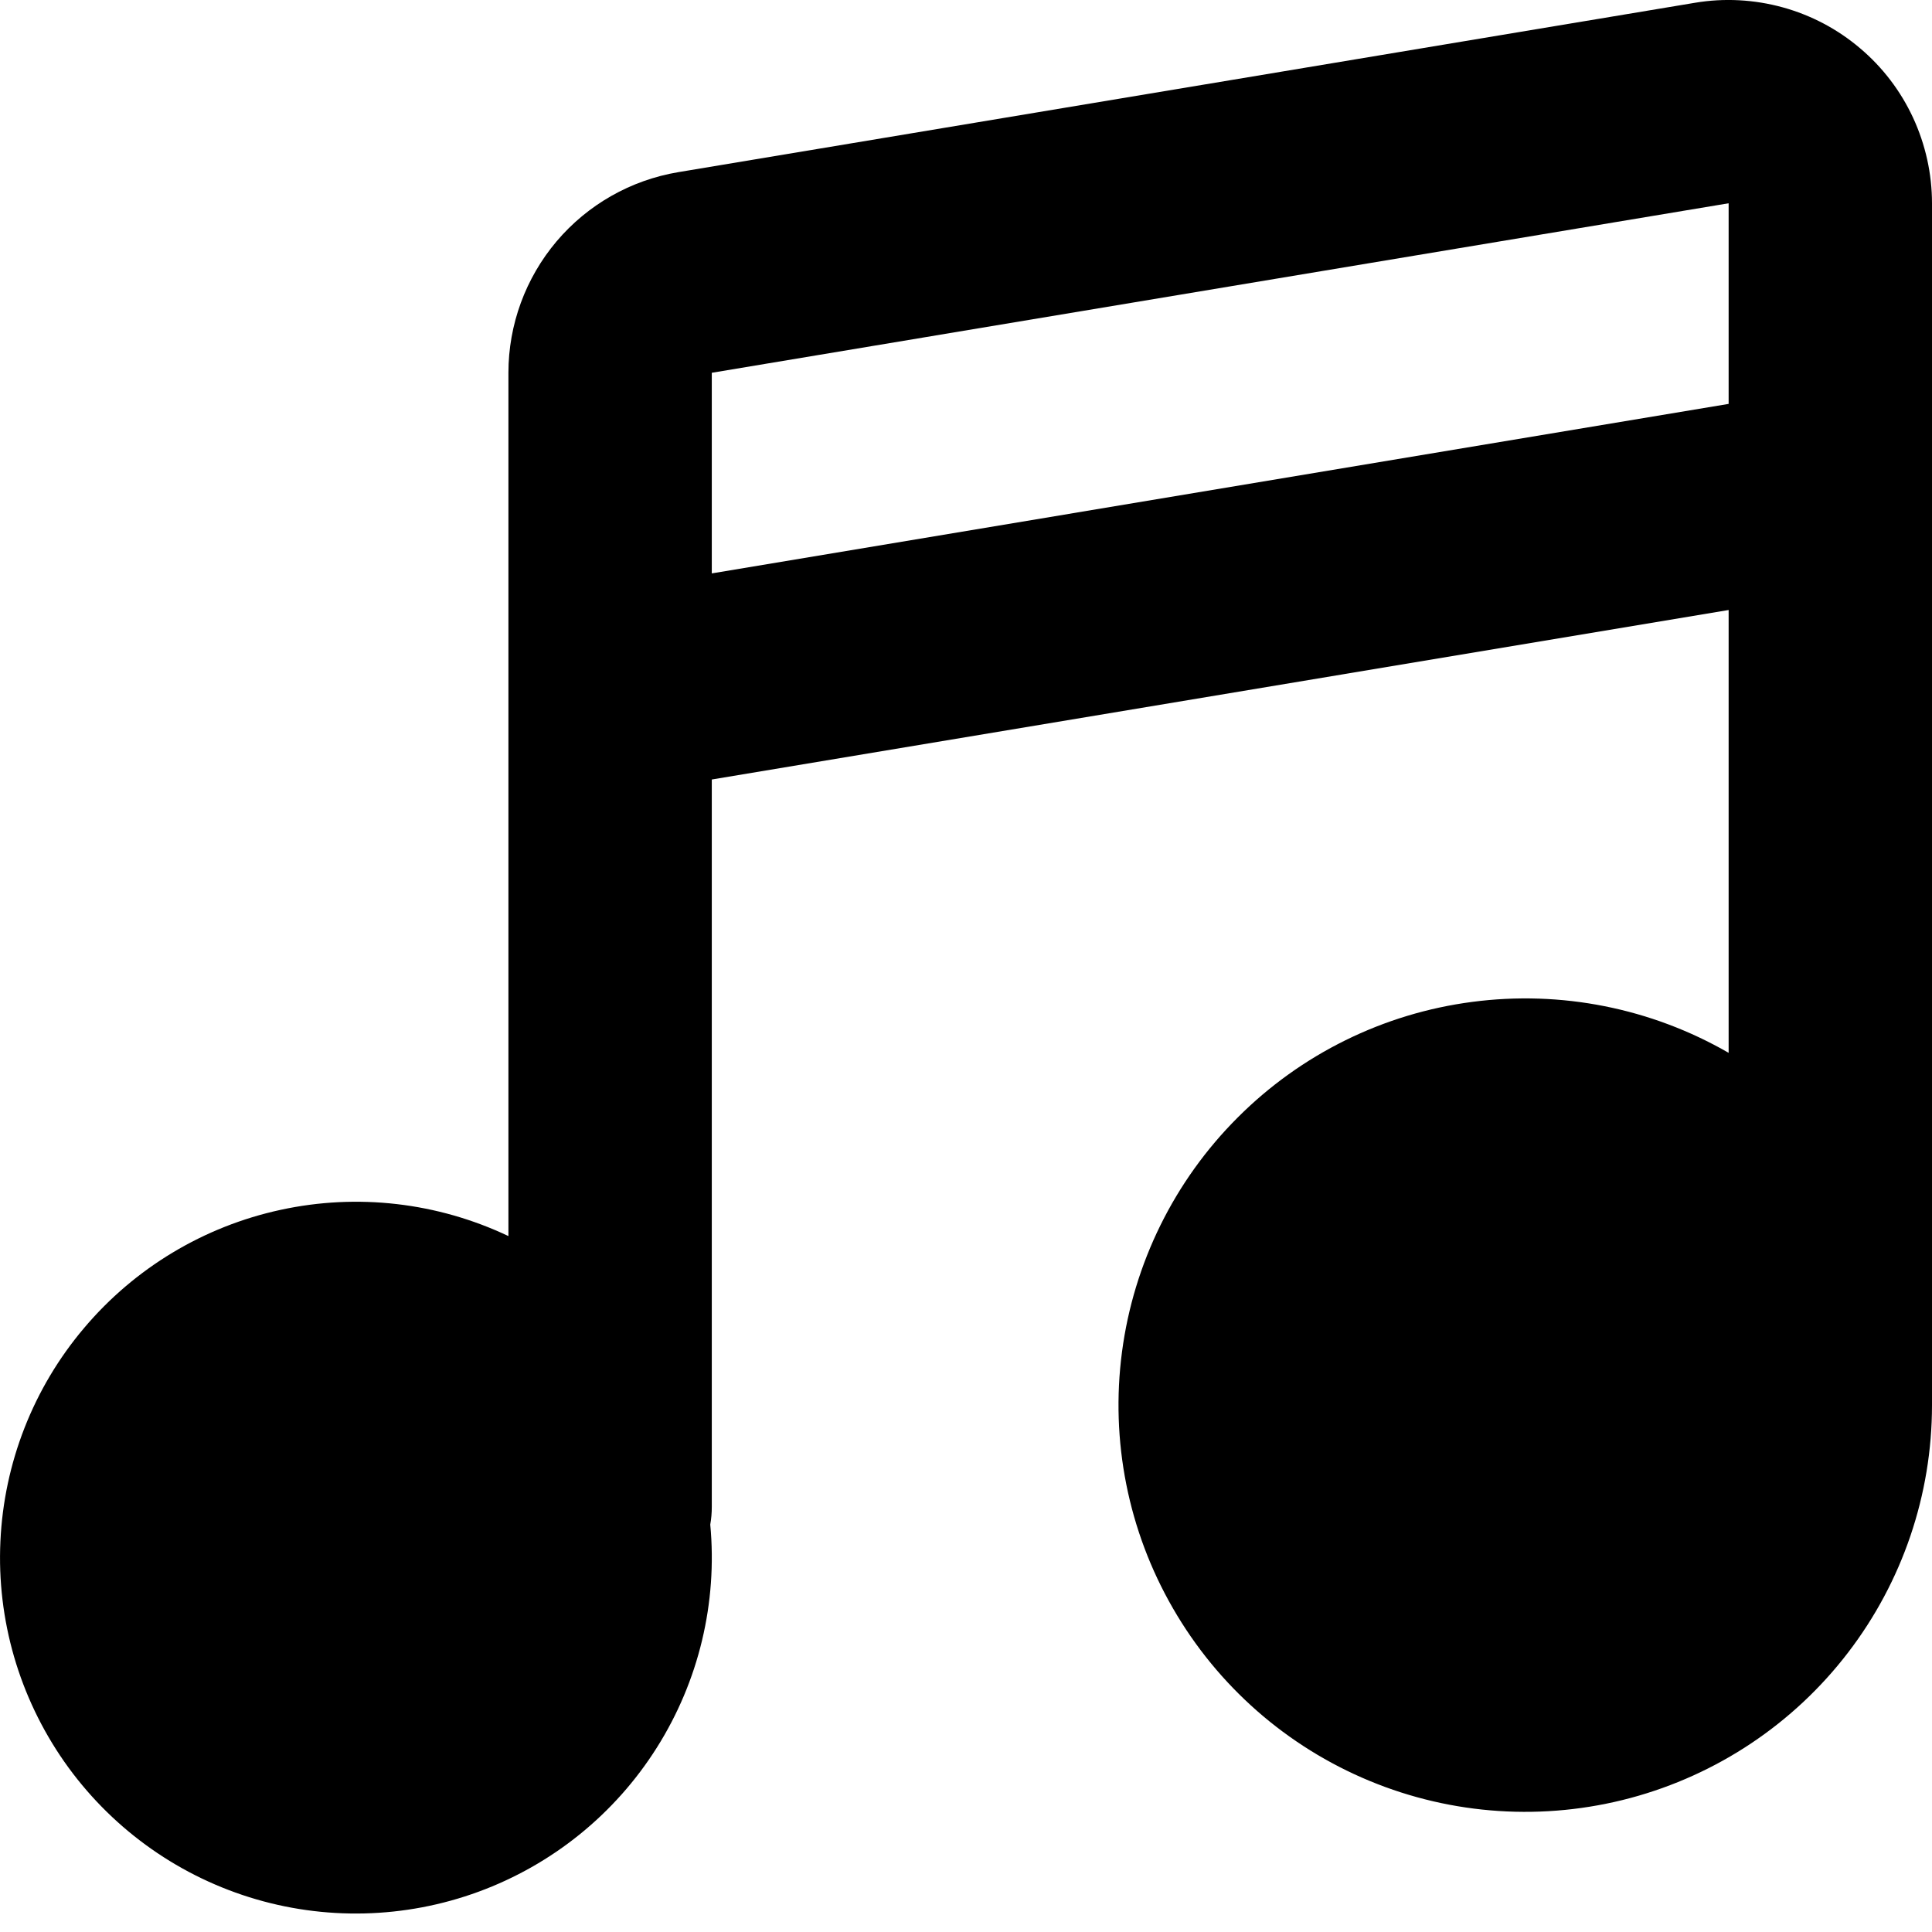 <svg width="19" height="19" viewBox="0 0 19 19" fill="none" xmlns="http://www.w3.org/2000/svg">
<path fill-rule="evenodd" clip-rule="evenodd" d="M16.671 0.027C16.957 -0.021 17.251 -0.005 17.531 0.072C17.811 0.149 18.071 0.286 18.292 0.474C18.514 0.661 18.692 0.895 18.814 1.158C18.936 1.422 19 1.709 19 1.999V13.819C19 14.7 18.709 15.556 18.173 16.254C17.637 16.953 16.885 17.454 16.035 17.682C15.184 17.91 14.282 17.851 13.469 17.514C12.655 17.177 11.976 16.581 11.536 15.818C11.095 15.055 10.919 14.169 11.034 13.296C11.149 12.423 11.549 11.612 12.172 10.99C12.794 10.367 13.605 9.967 14.478 9.853C15.351 9.738 16.237 9.914 17 10.354V5.999L7 7.666V14.819C7 14.879 6.995 14.937 6.985 14.993C7.057 15.762 6.872 16.533 6.46 17.186C6.048 17.84 5.431 18.338 4.706 18.604C3.981 18.87 3.188 18.889 2.452 18.658C1.715 18.427 1.075 17.958 0.632 17.325C0.19 16.692 -0.032 15.931 0.004 15.159C0.039 14.388 0.328 13.649 0.827 13.06C1.325 12.47 2.005 12.061 2.76 11.898C3.514 11.734 4.302 11.825 5 12.156V3.666C5 3.193 5.168 2.735 5.474 2.373C5.78 2.012 6.204 1.771 6.671 1.693L16.671 0.027ZM7 5.639L17 3.972V1.999L7 3.666V5.639Z" fill="black"/>
</svg>
